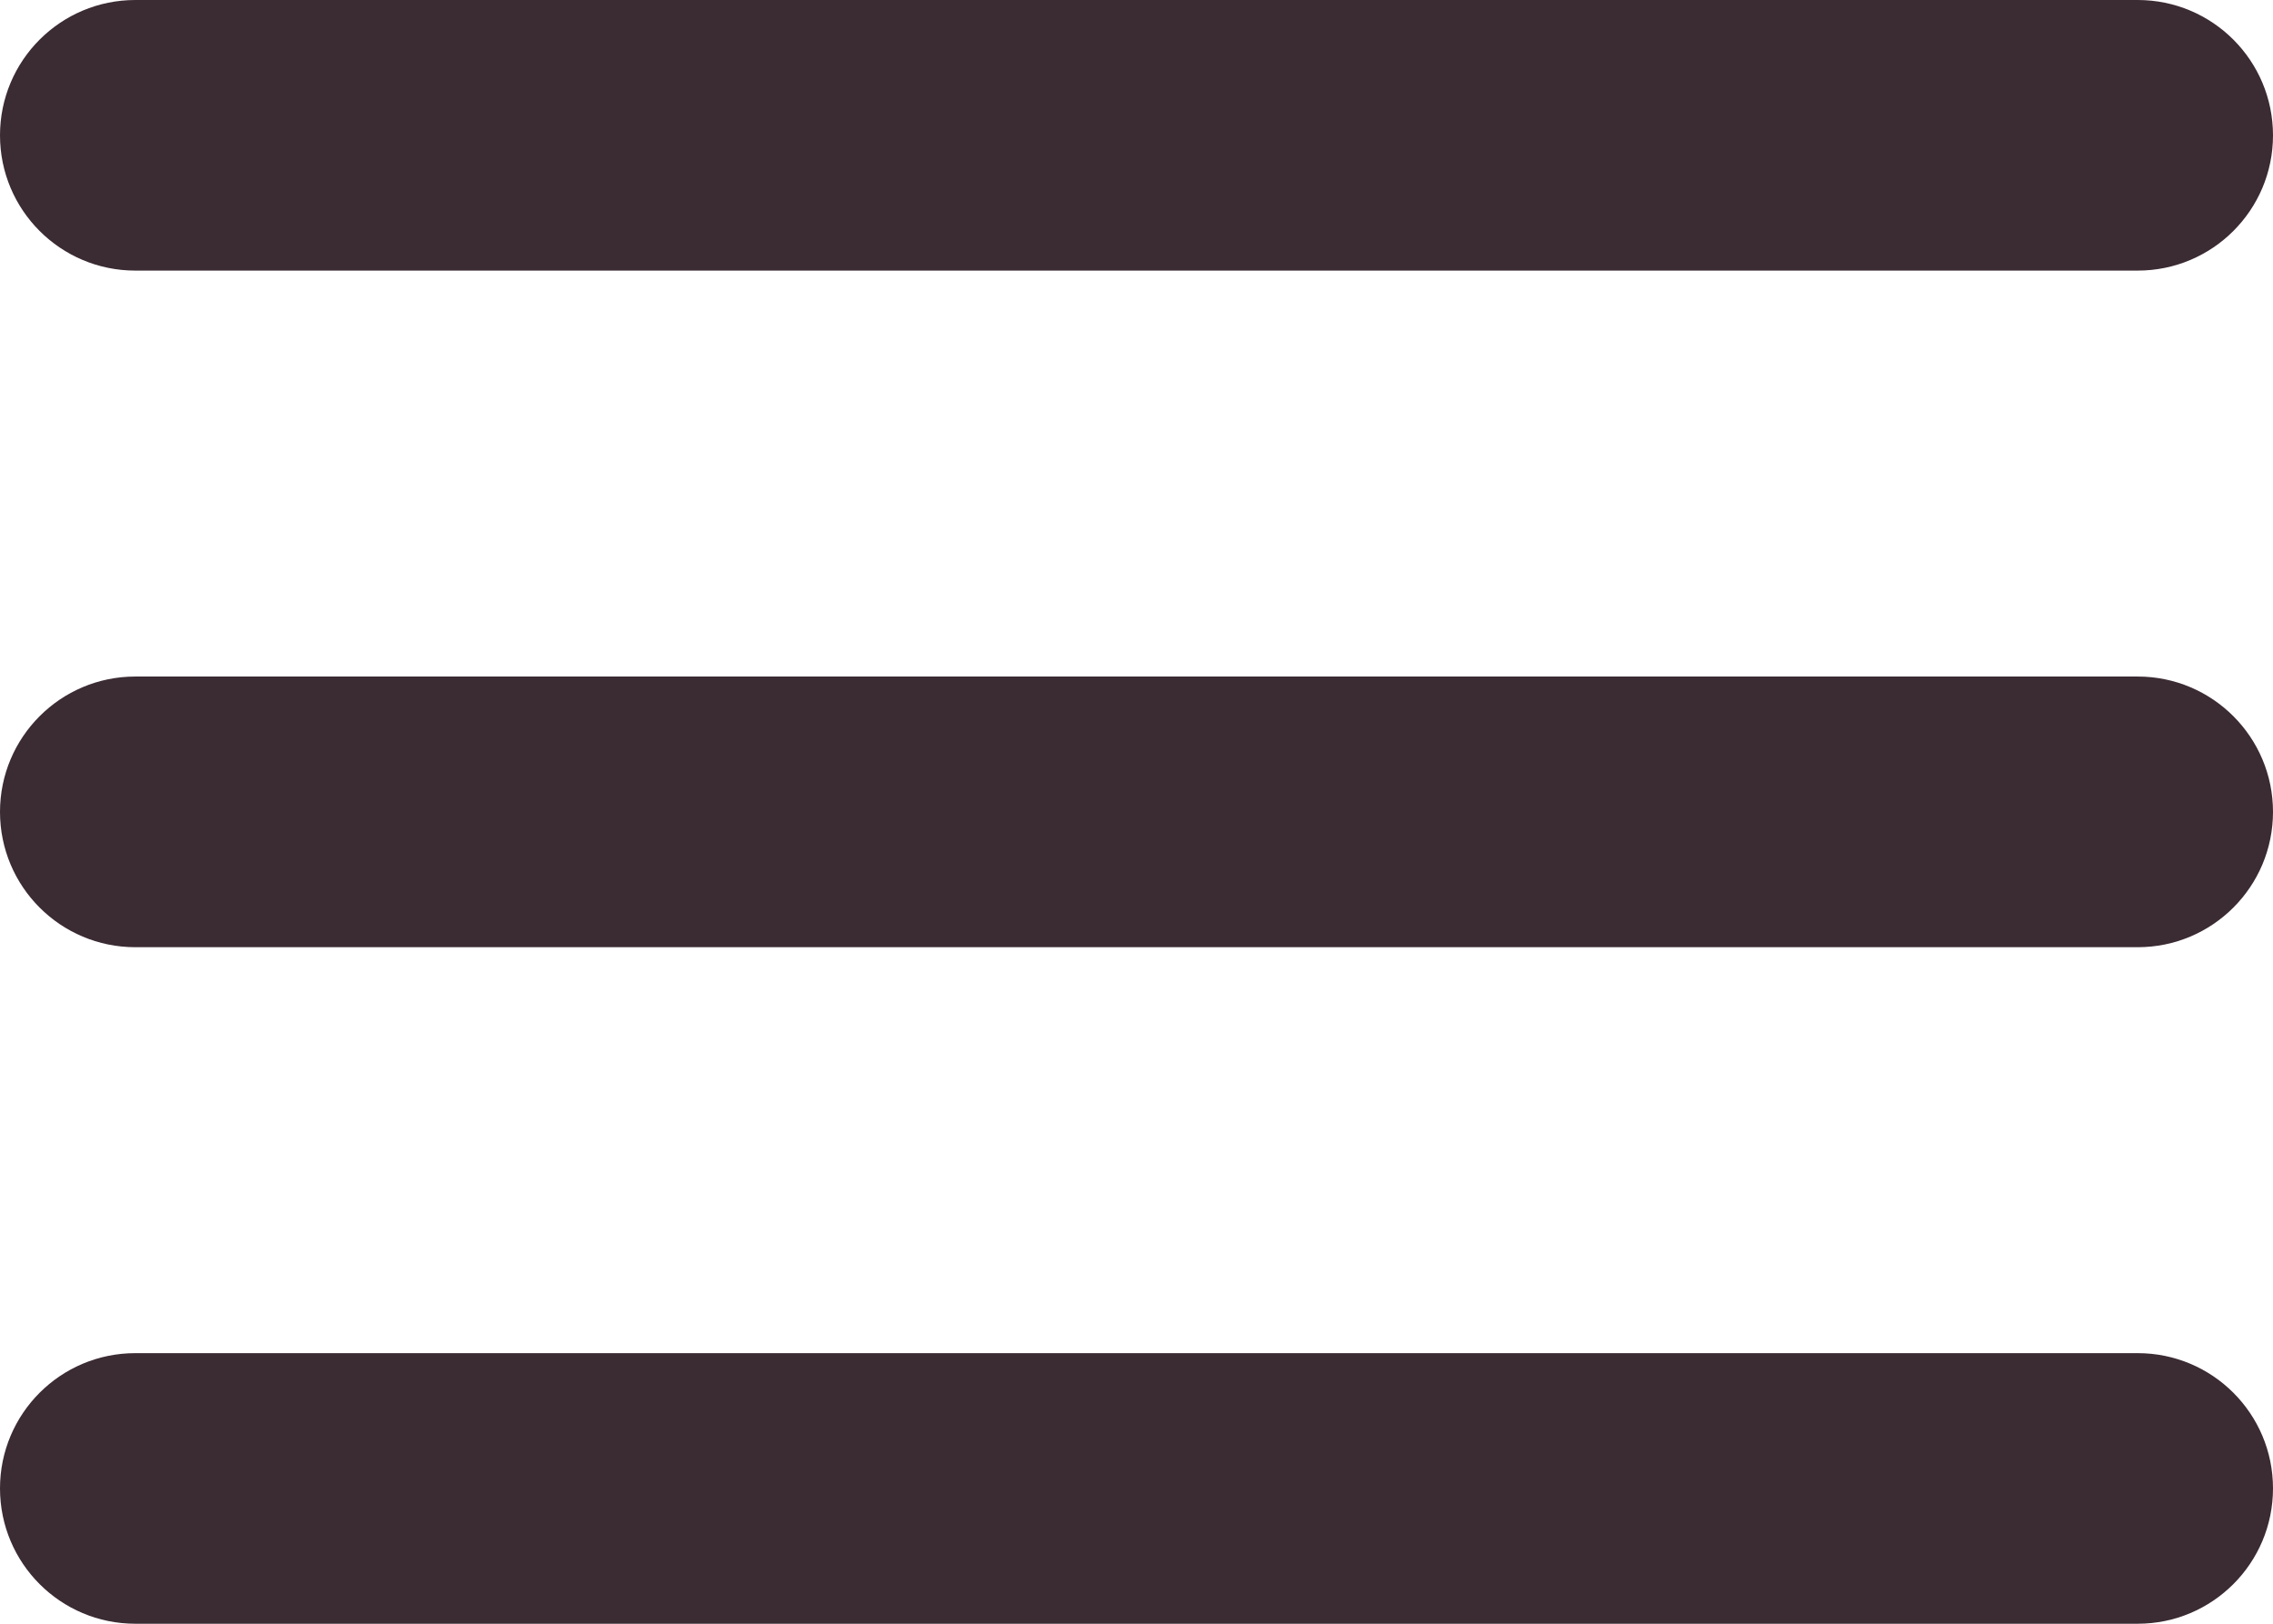 <svg width="28" height="20" viewBox="0 0 28 20" fill="none" xmlns="http://www.w3.org/2000/svg">
<path fill-rule="evenodd" clip-rule="evenodd" d="M1.667 3.333C0.746 3.333 0 2.587 0 1.667C0 0.746 0.746 0 1.667 0H26.333C27.254 0 28 0.746 28 1.667C28 2.587 27.254 3.333 26.333 3.333H1.667ZM0 10C0 10.921 0.746 11.667 1.667 11.667H26.333C27.254 11.667 28 10.921 28 10C28 9.08 27.254 8.333 26.333 8.333H1.667C0.746 8.333 0 9.08 0 10ZM0 18.333C0 19.254 0.746 20 1.667 20H26.333C27.254 20 28 19.254 28 18.333C28 17.413 27.254 16.667 26.333 16.667H1.667C0.746 16.667 0 17.413 0 18.333Z" fill="#3B2B33"/>
</svg>
